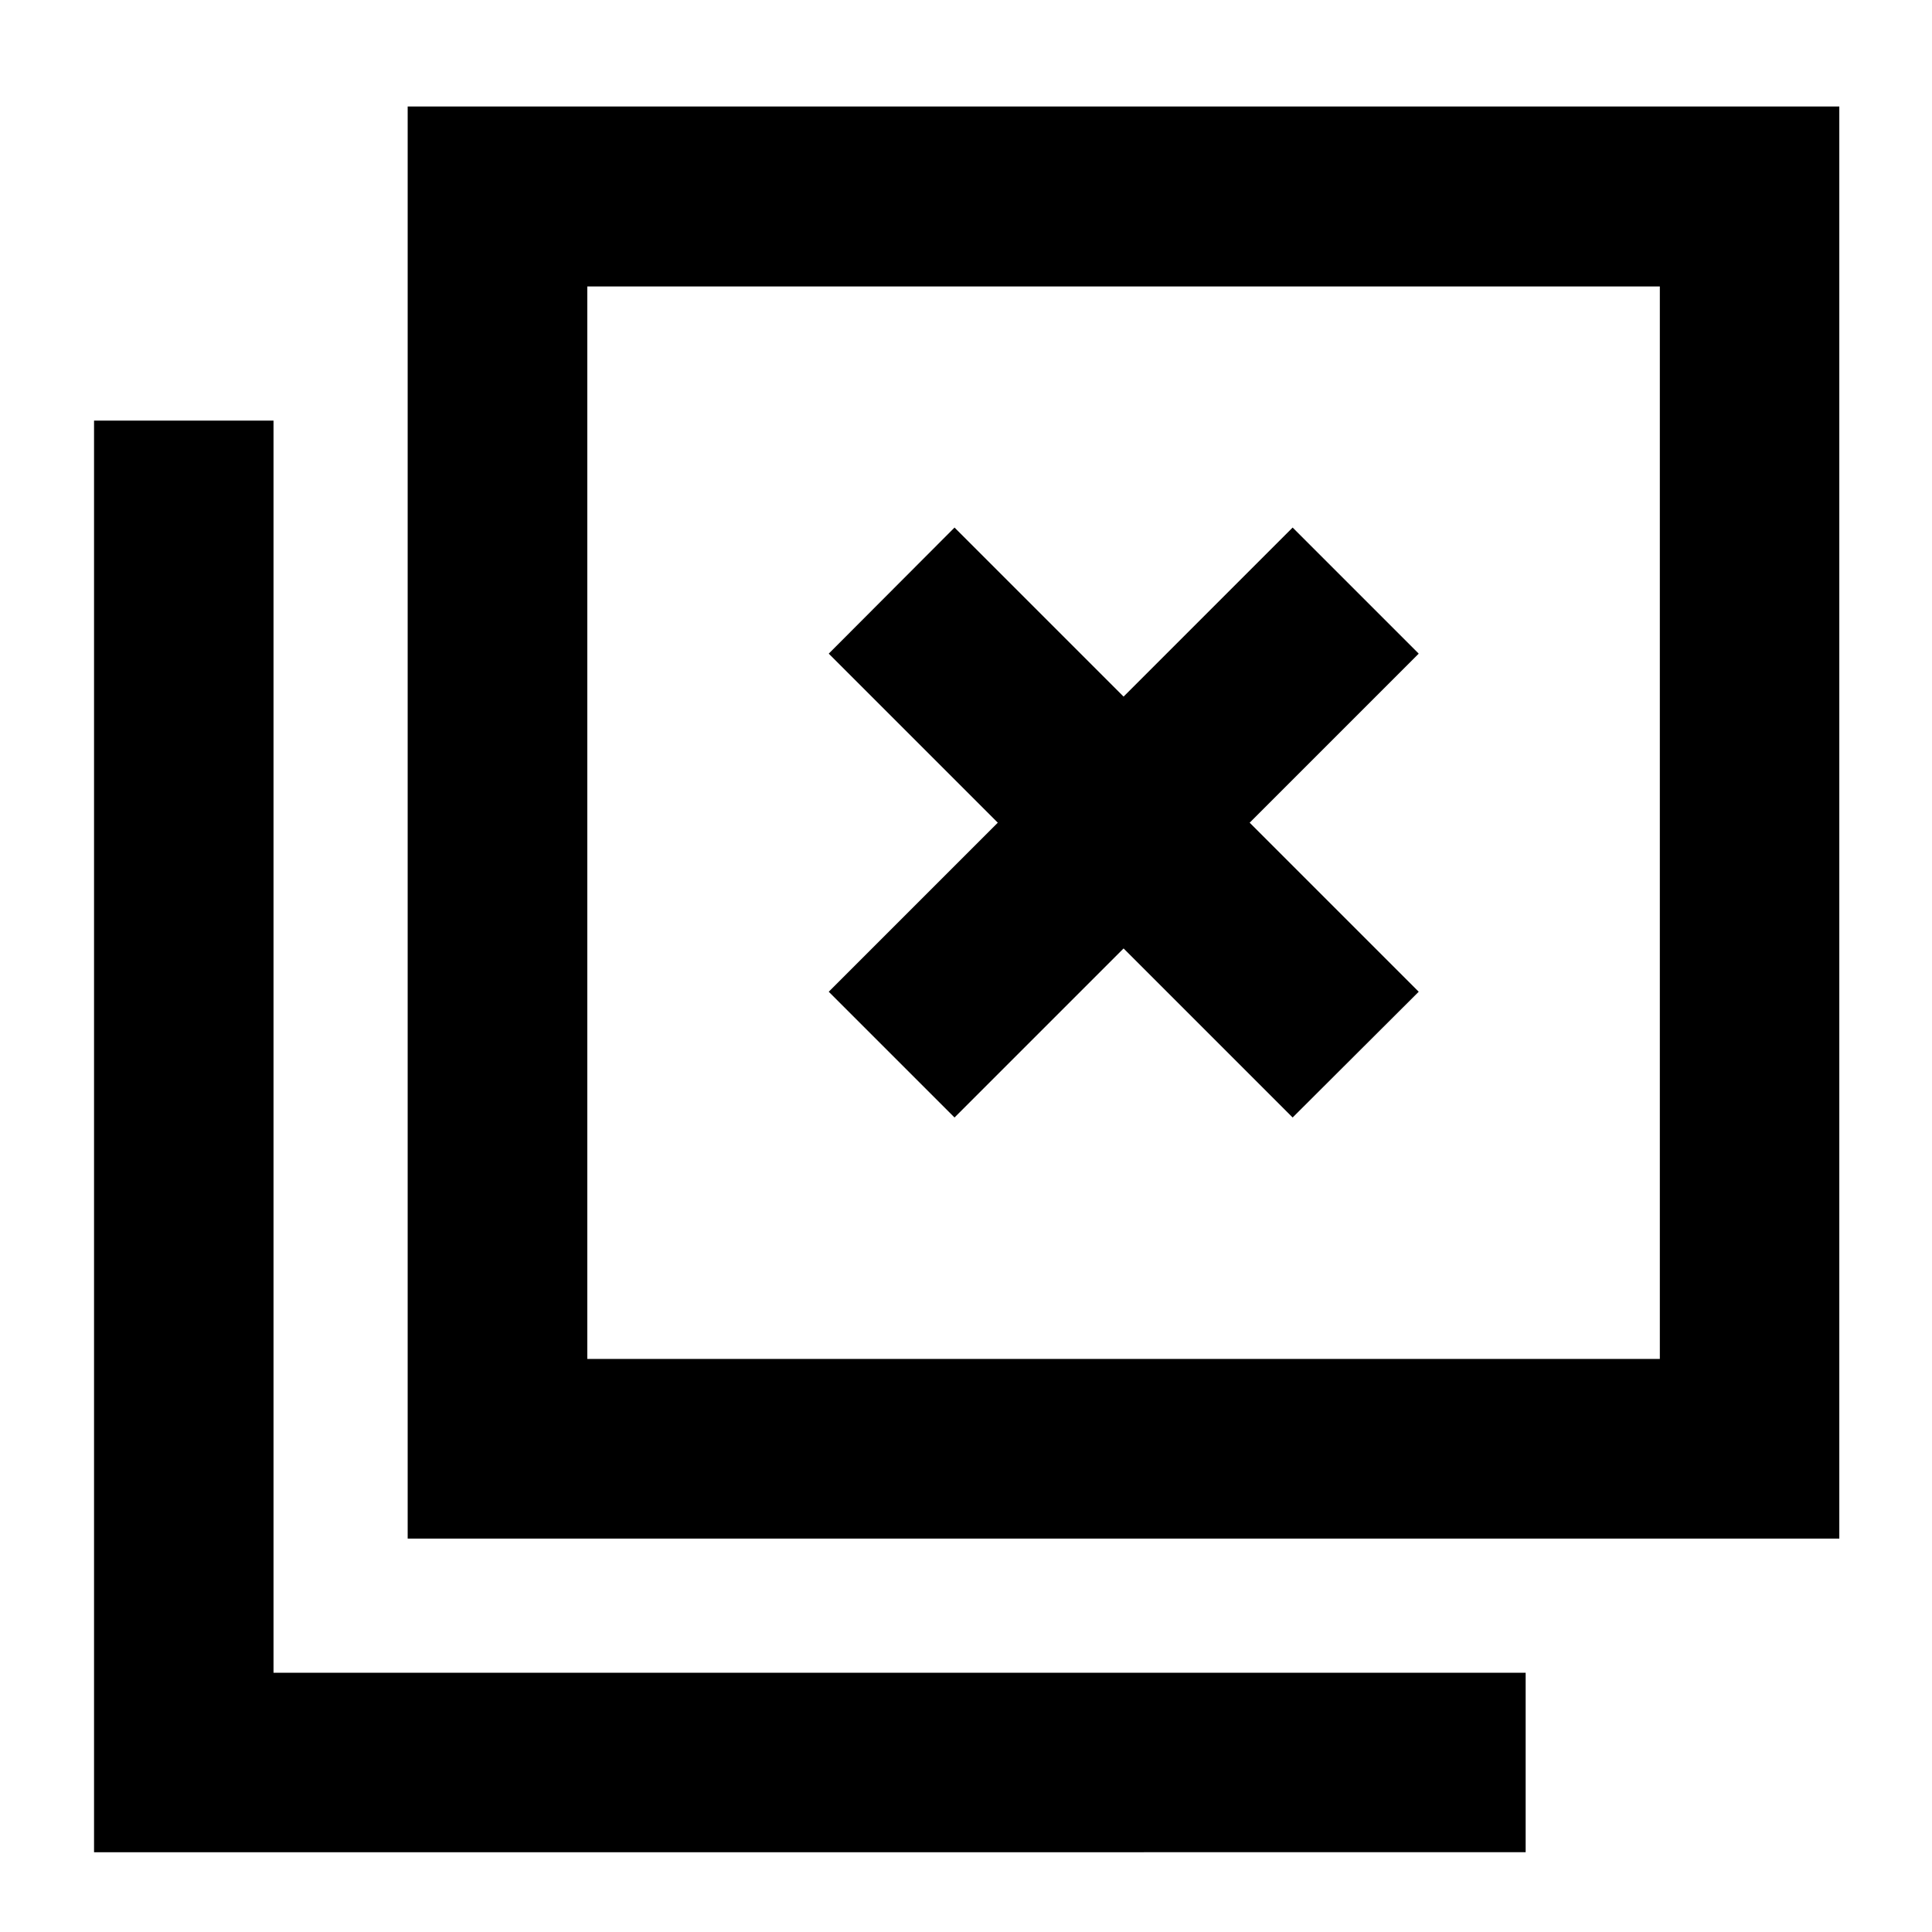 <svg xmlns="http://www.w3.org/2000/svg" height="40" viewBox="0 -960 960 960" width="40"><path d="m474.3-404.72 84-84 84 84 62.65-62.49-84-84 84-84-62.65-62.65-84 84-84-84-62.5 62.65 84 84-84 84 62.5 62.49ZM202.57-195.49v-711.6h711.37v711.6H202.57Zm89.26-89.26h532.93v-532.92H291.83v532.92ZM46.73-39.64v-711.37h89.18v622.19h622.18v89.18H46.73Zm245.1-245.11v-532.92 532.92Z"/></svg>